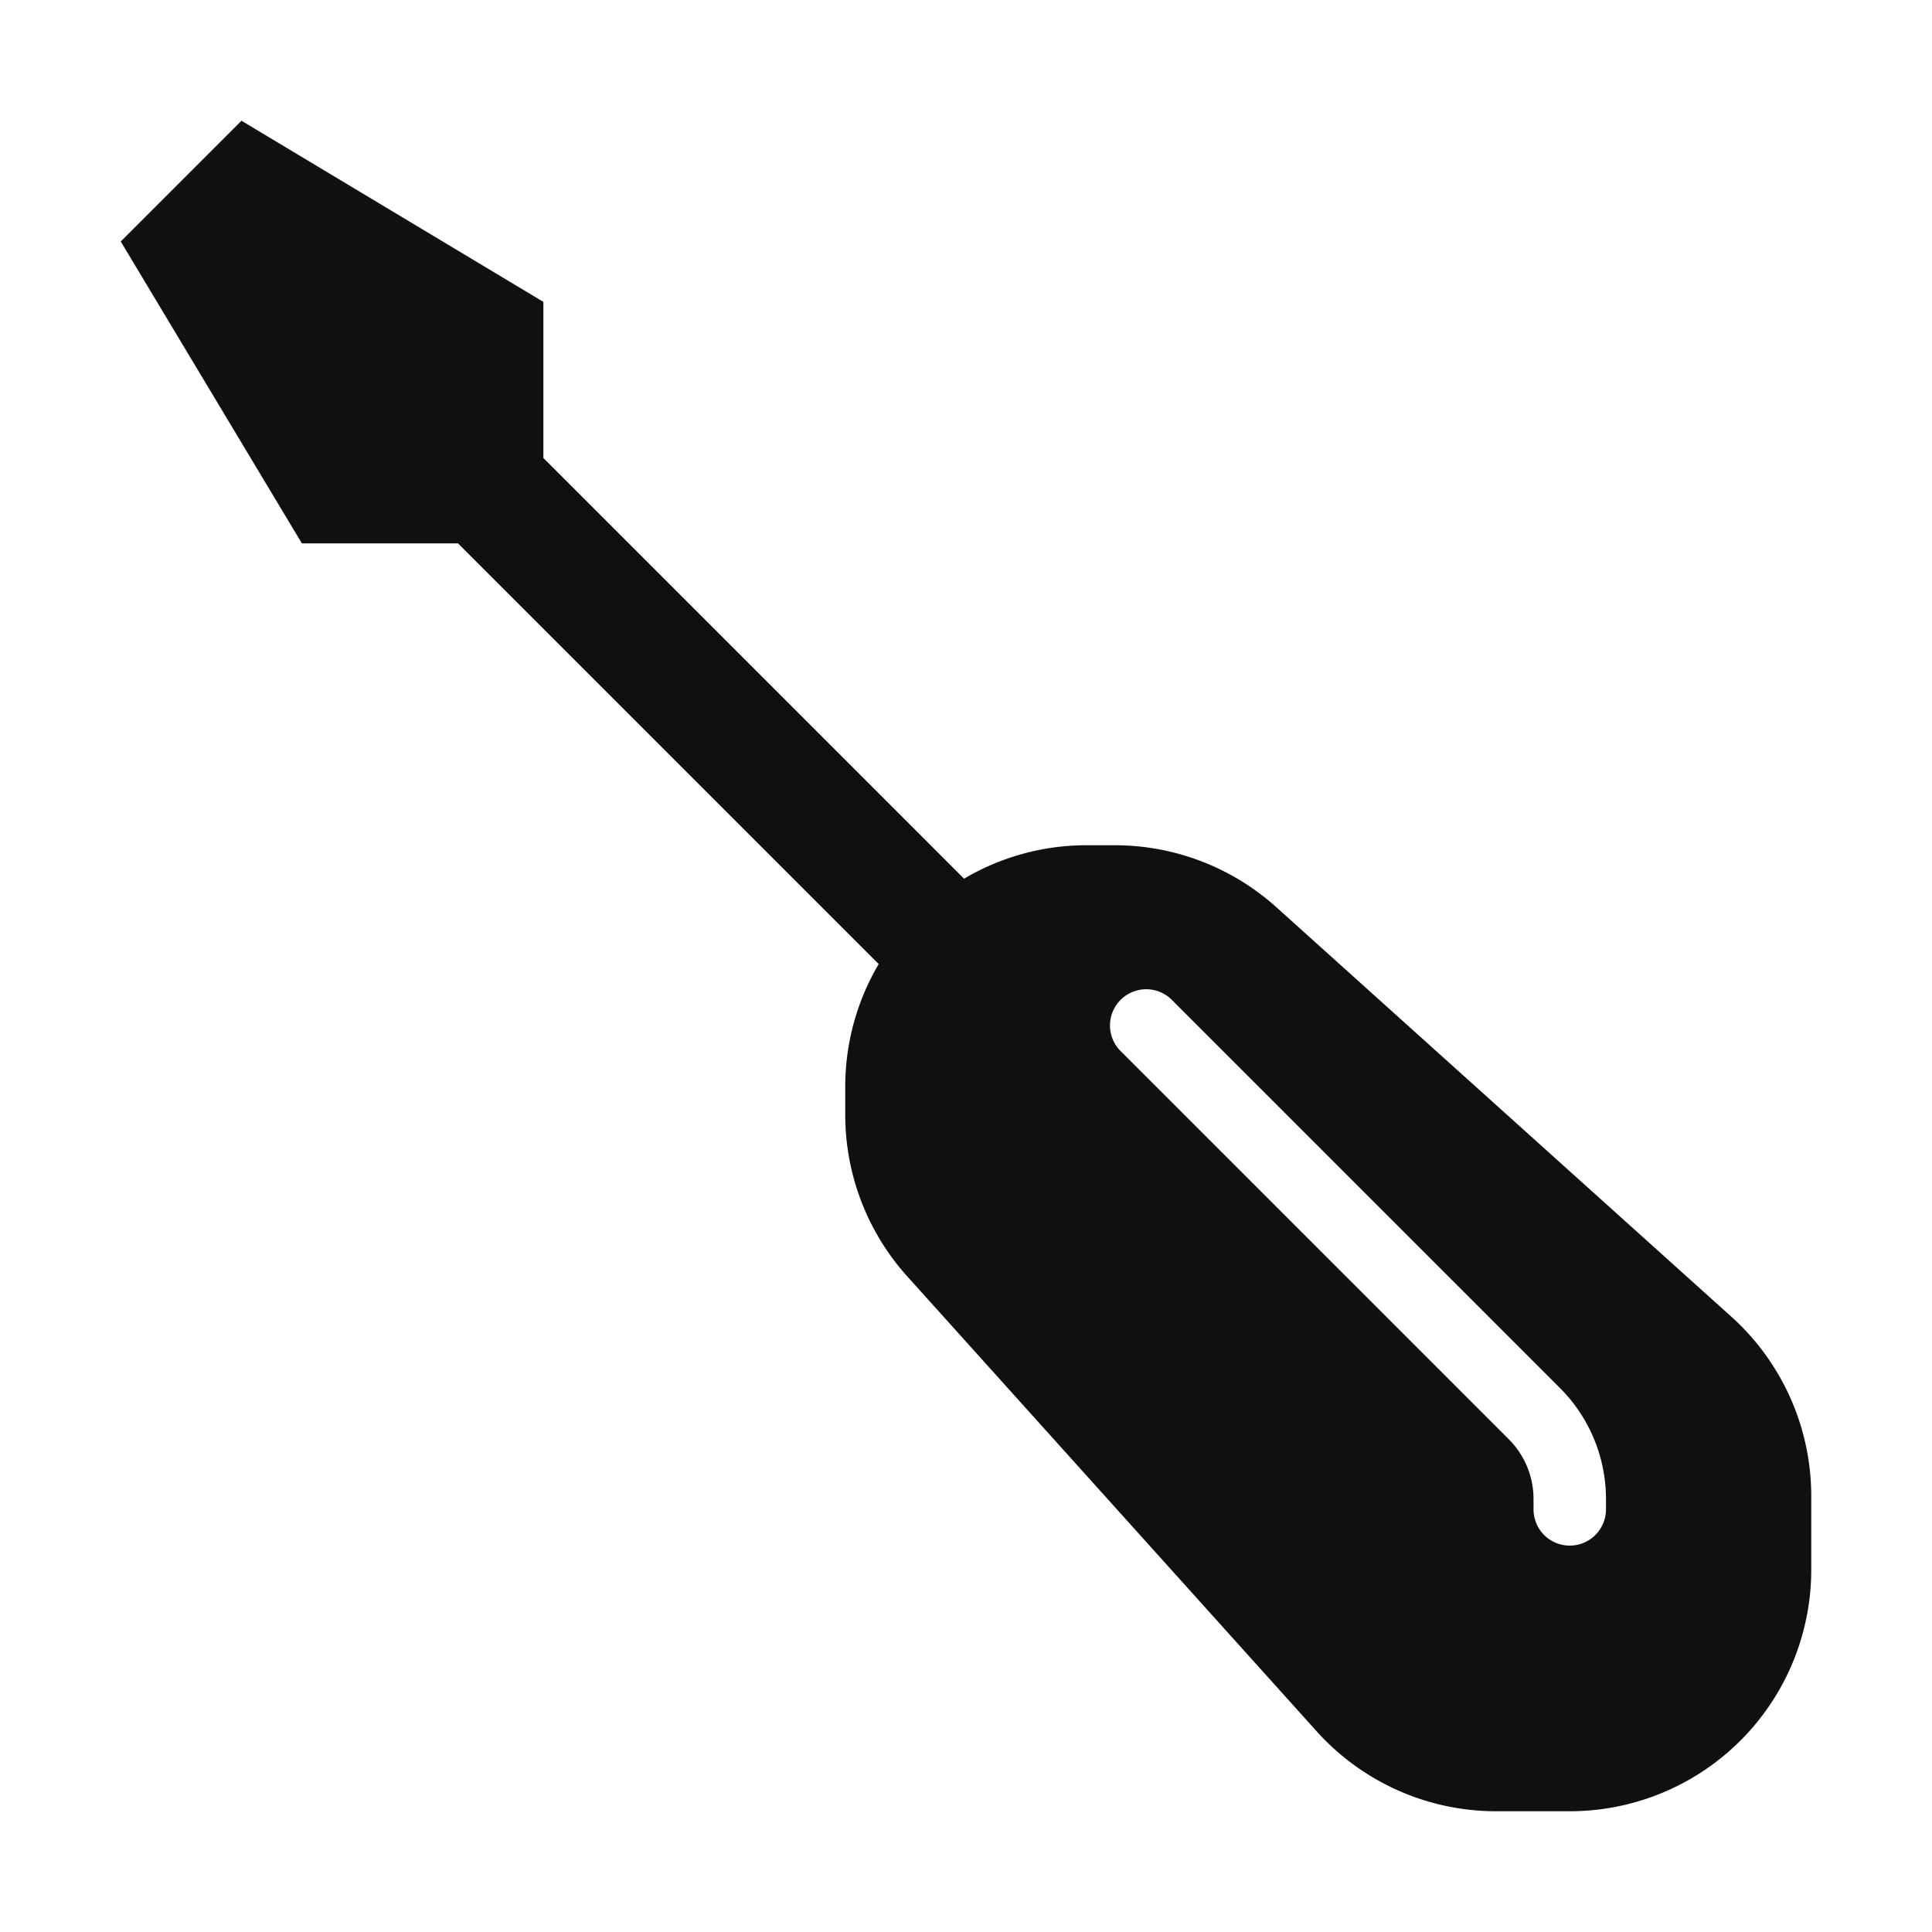 <svg xmlns="http://www.w3.org/2000/svg" fill="none" viewBox="0 0 16 16"><path fill="#0E1011" fill-rule="evenodd" d="M4.5 2.5v1.293l3.484 3.484A1.99 1.99 0 0 1 9 7h.233a2 2 0 0 1 1.337.513l3.768 3.391A2 2 0 0 1 15 12.391V13a2 2 0 0 1-2 2h-.61a2 2 0 0 1-1.486-.662l-3.39-3.767A2 2 0 0 1 7 9.232V9c0-.37.101-.718.277-1.016L3.793 4.5H2.5L1 2l1-1zm4.788 6.212a.3.3 0 1 1 .424-.424l3.207 3.207a1.3 1.3 0 0 1 .381.92v.085a.3.3 0 1 1-.6 0v-.086a.7.7 0 0 0-.205-.495L9.288 8.712" clip-rule="evenodd"/></svg>